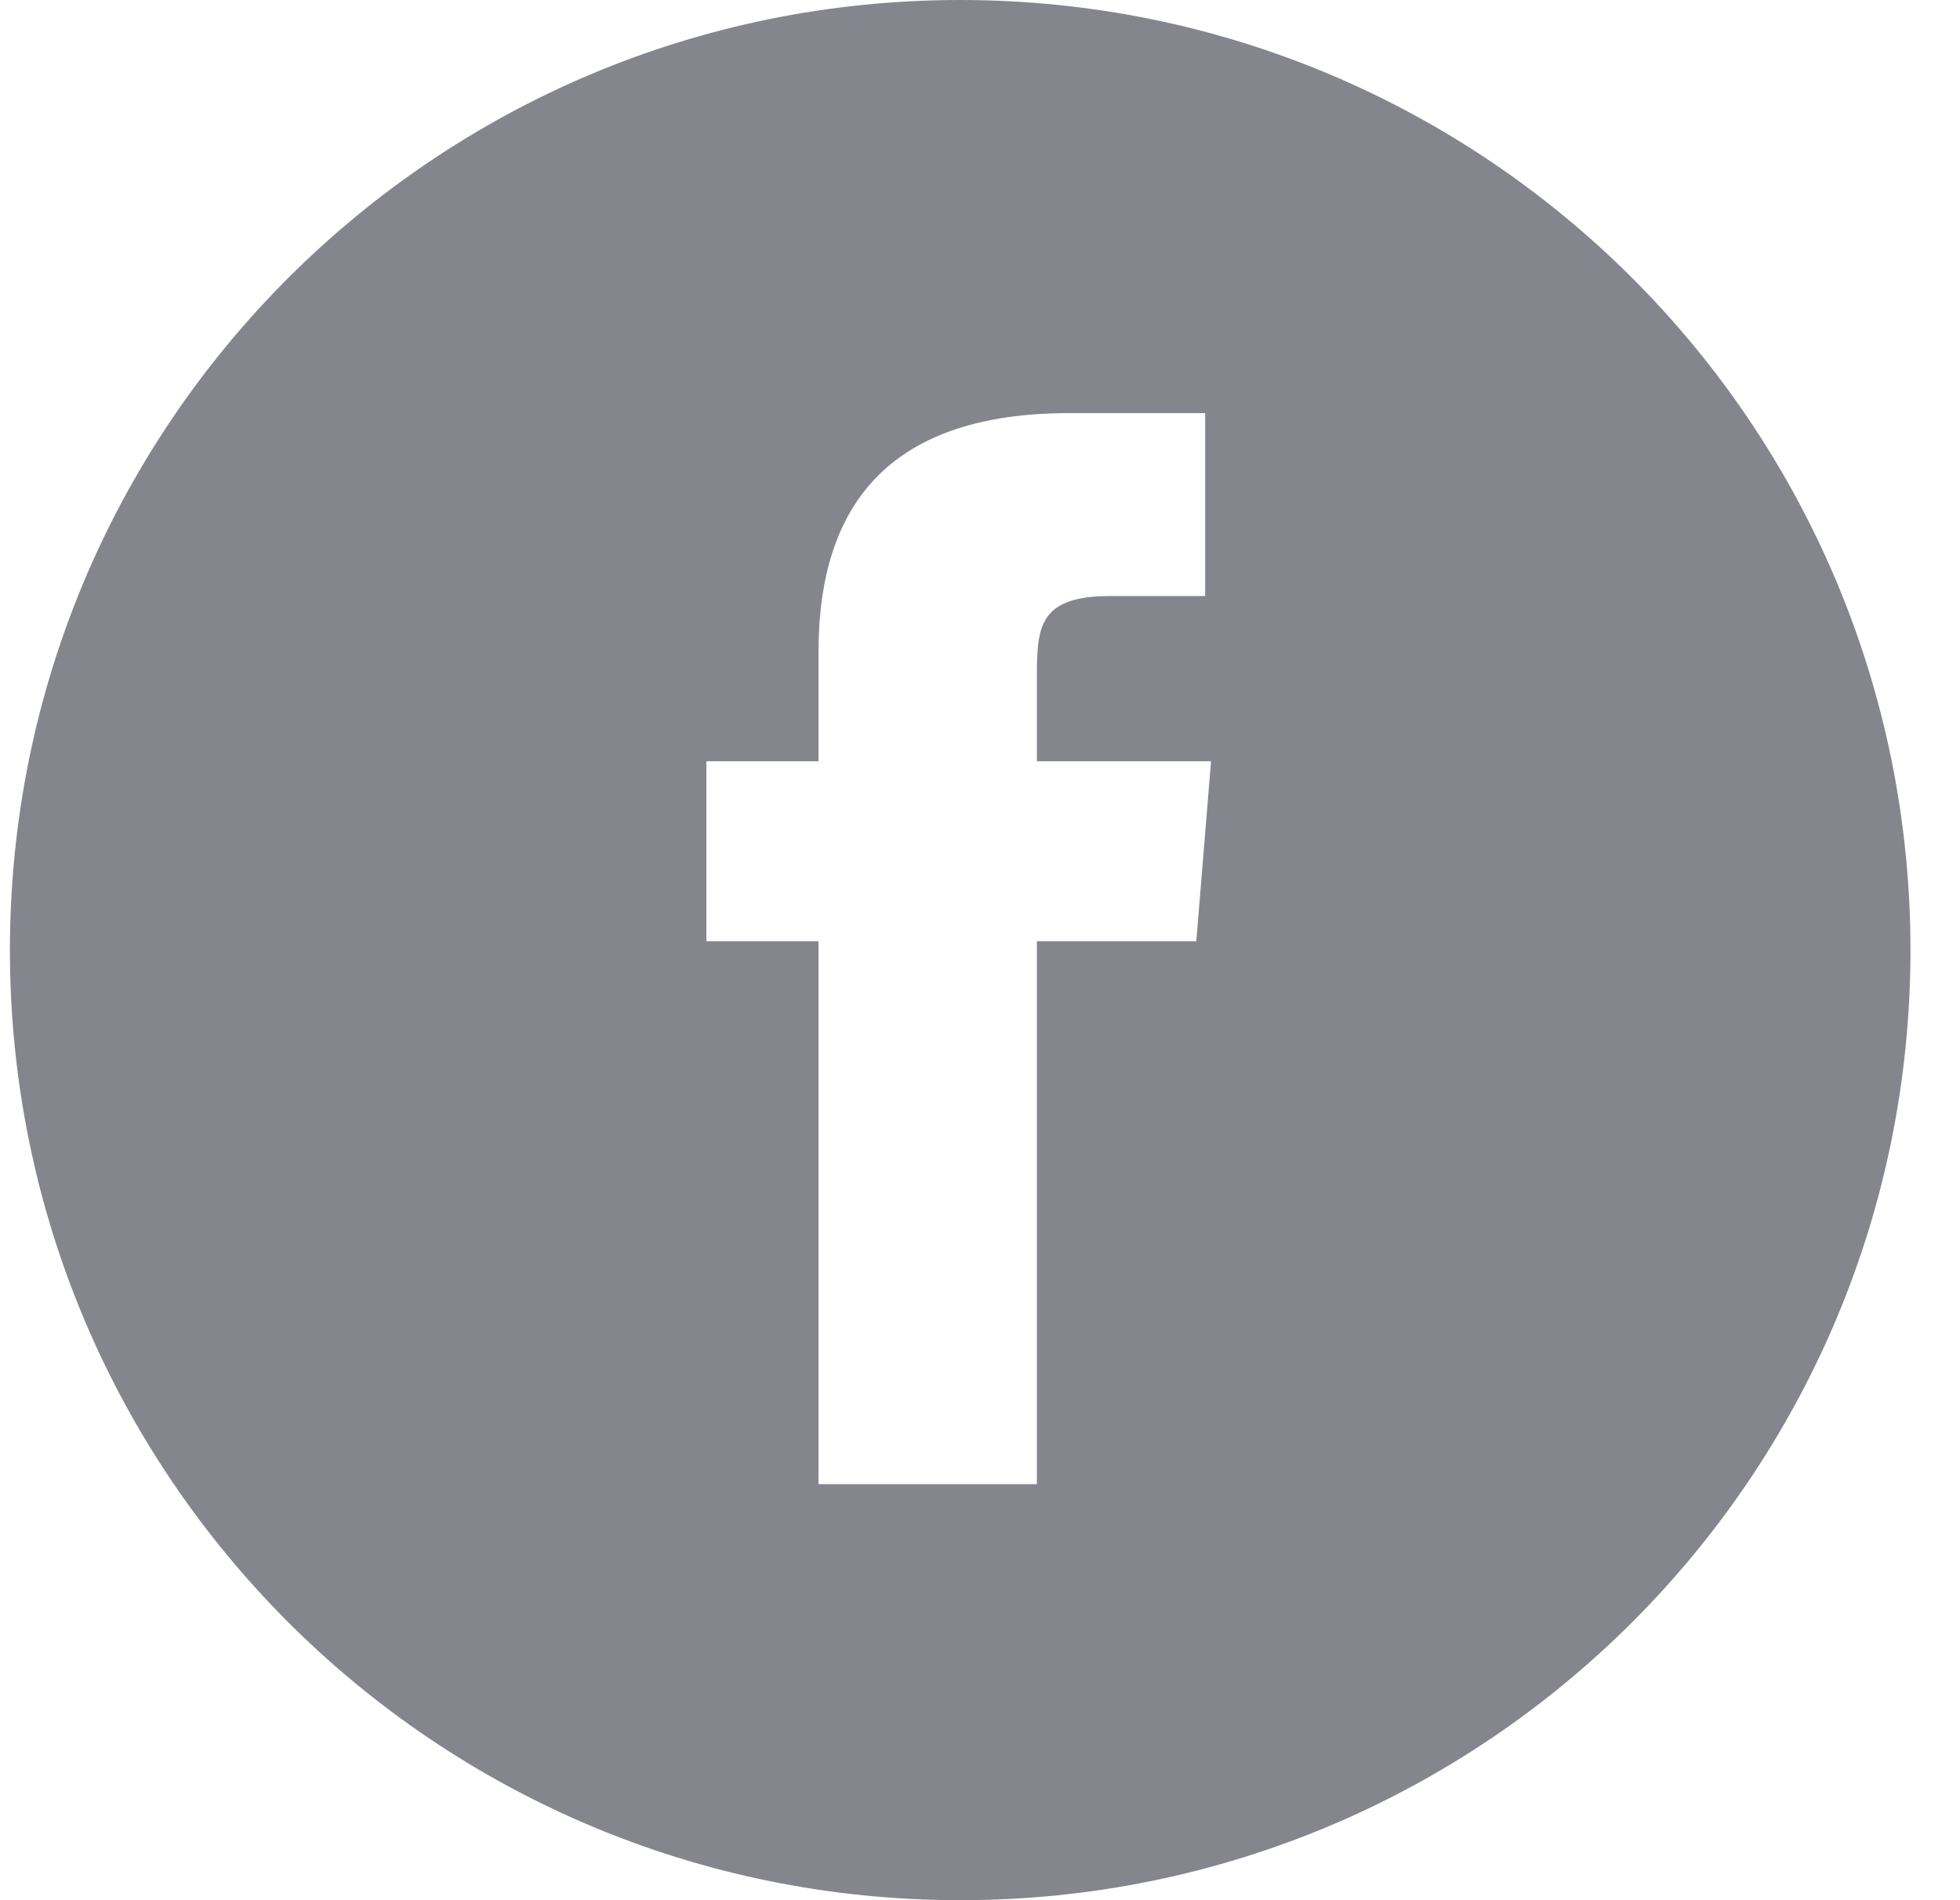 <svg width="33" height="32" viewBox="0 0 33 32" fill="none" xmlns="http://www.w3.org/2000/svg">
<g clip-path="url(#clip0_122_5052)">
<path d="M16.166 0C7.322 0 0.167 7.155 0.167 16C0.167 24.845 7.322 32 16.166 32C25.011 32 32.166 24.845 32.166 16C32.166 7.155 25.011 0 16.166 0ZM20.142 15.851H17.458V24.994H13.781V15.851H11.893V12.82H13.781V10.981C13.781 8.447 15.024 6.957 18.005 6.957C19.049 6.957 19.247 6.957 20.291 6.957V10.037C19.794 10.037 19.098 10.037 18.701 10.037C17.508 10.037 17.458 10.534 17.458 11.379V12.82H20.39L20.142 15.851Z" fill="#85868D"/>
</g>
<defs>
<clipPath id="clip0_122_5052">
<rect width="32" height="32" fill="white" transform="translate(0.167)"/>
</clipPath>
</defs>
</svg>
